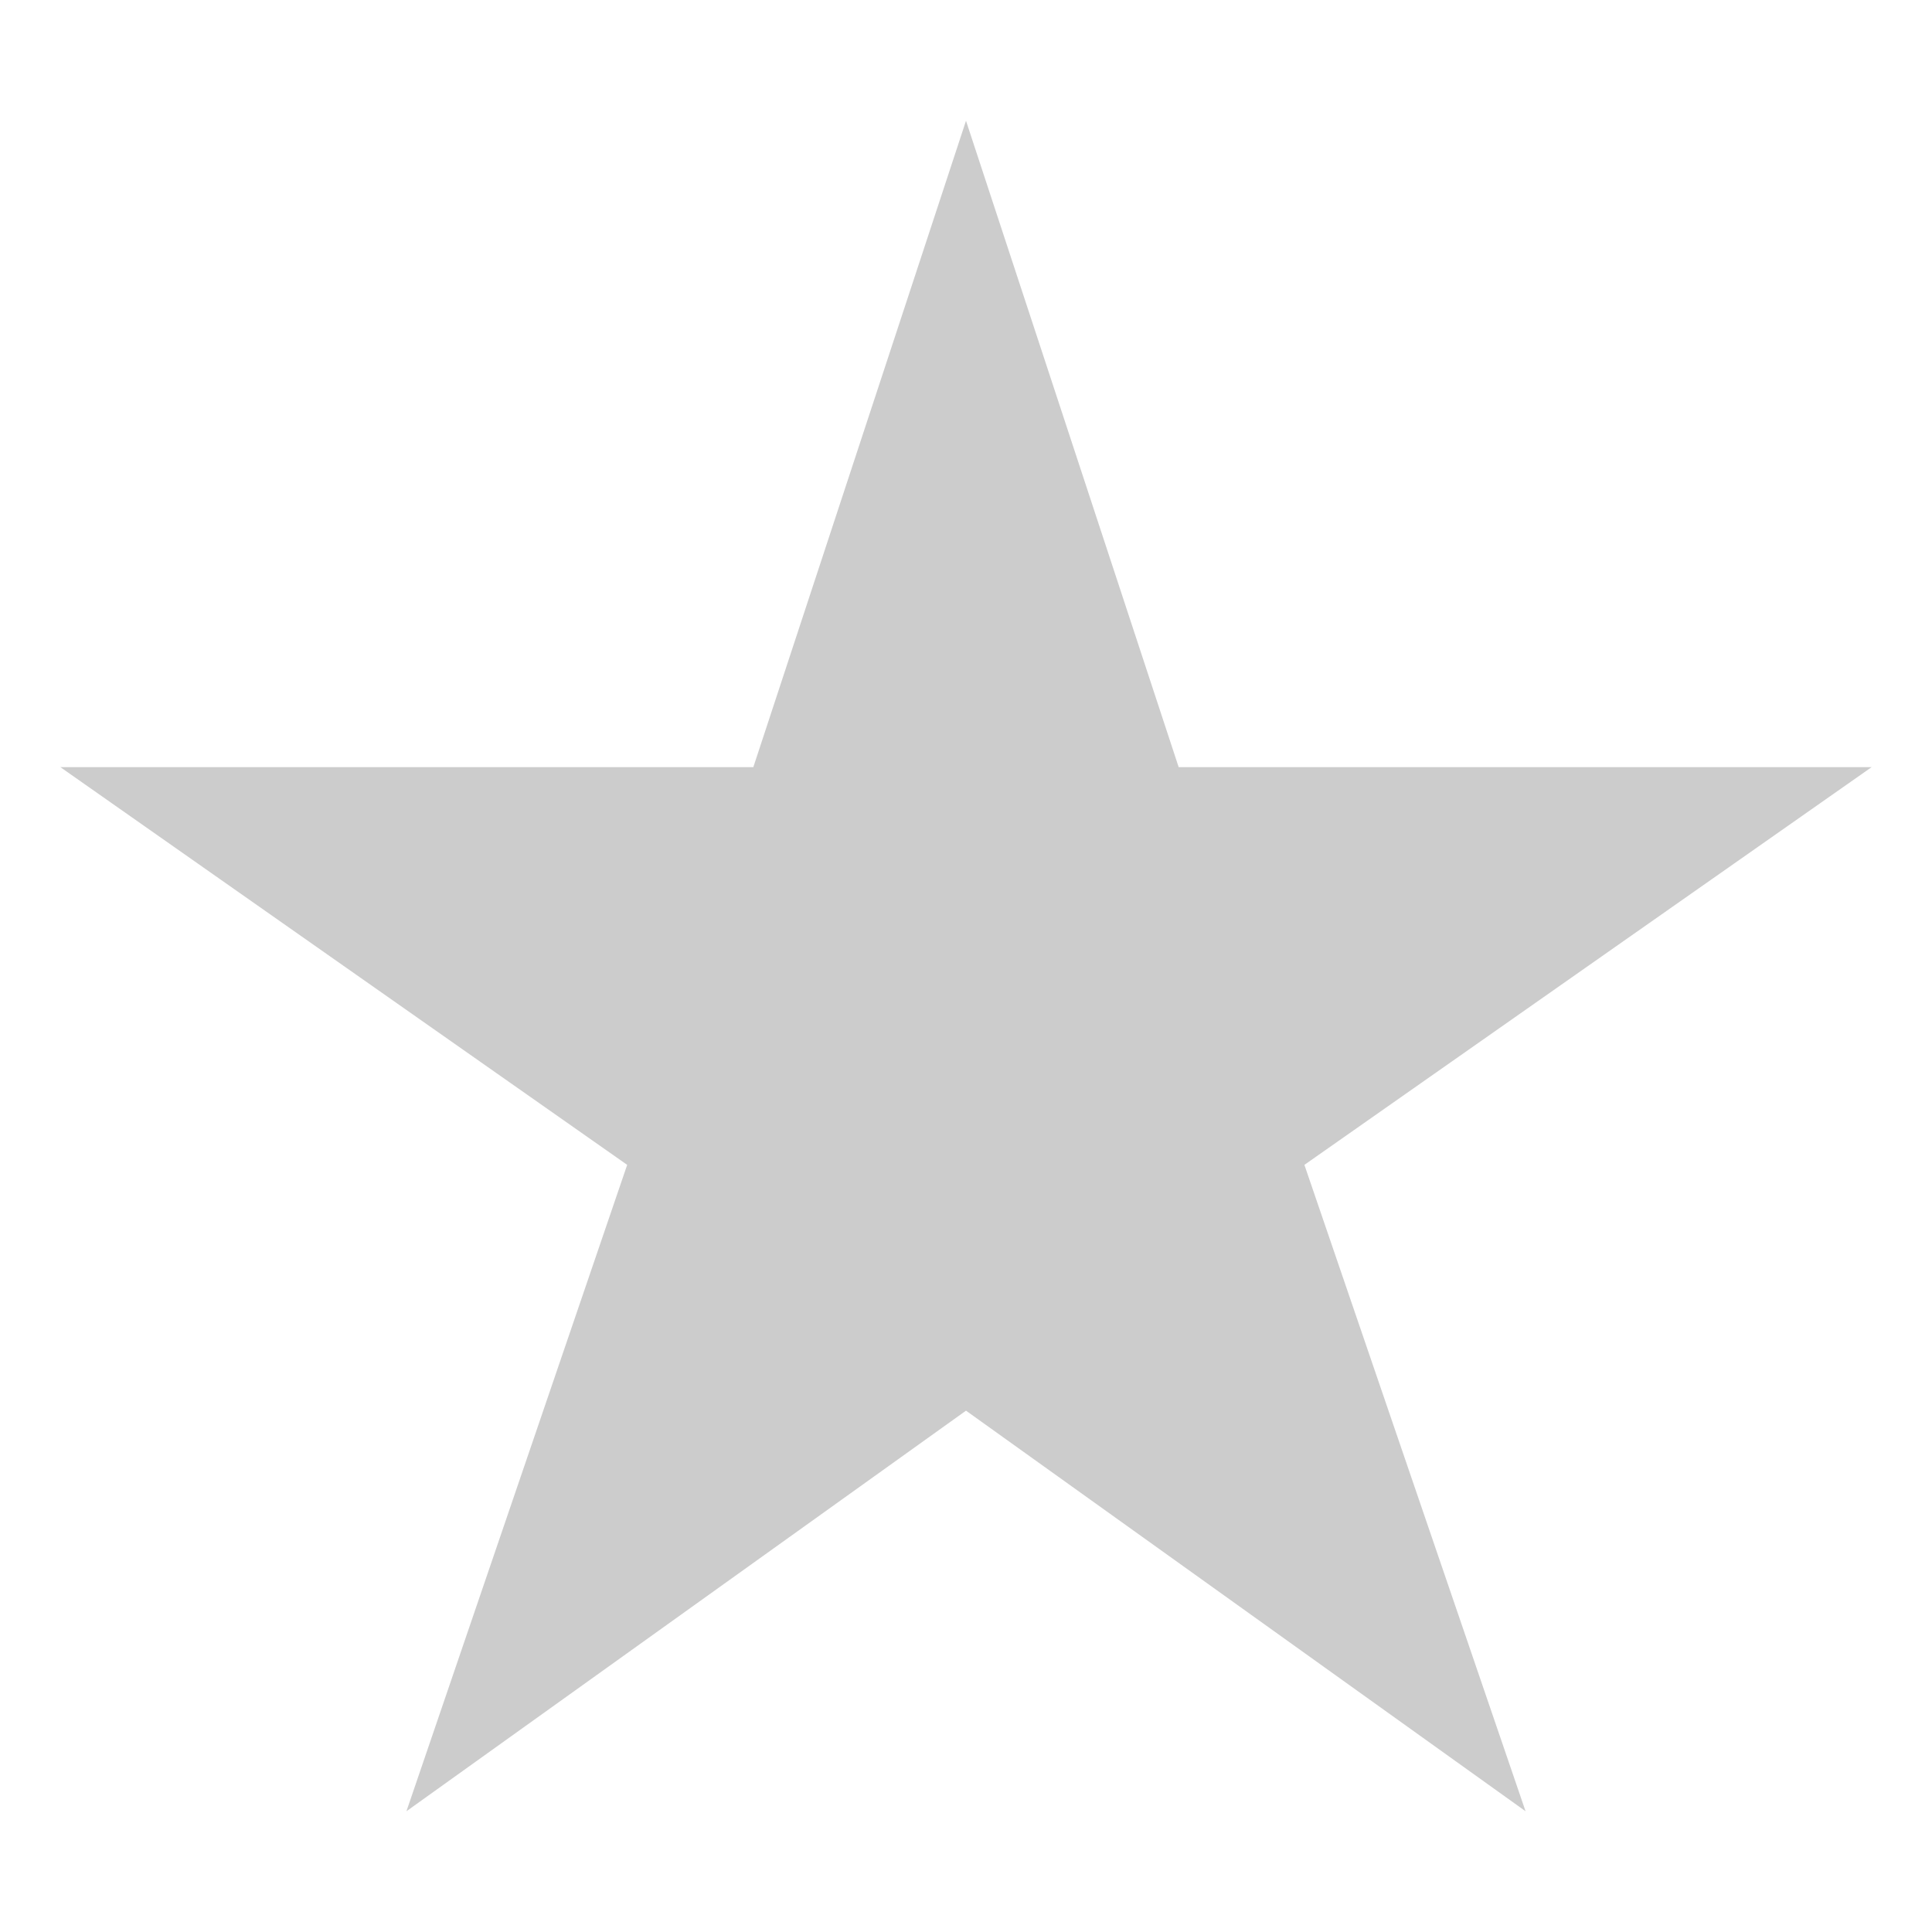 <svg xmlns="http://www.w3.org/2000/svg" aria-hidden="true" role="img" style="vertical-align: -0.125em;" width="16" height="16" preserveAspectRatio="xMidYMid meet" viewBox="0 0 512 512"><path fill="#cccccc" d="M496 203.3H312.36L256 32l-56.36 171.3H16l150.21 105.4l-58.5 171.3L256 373.84L404.29 480l-58.61-171.3Z"/></svg>